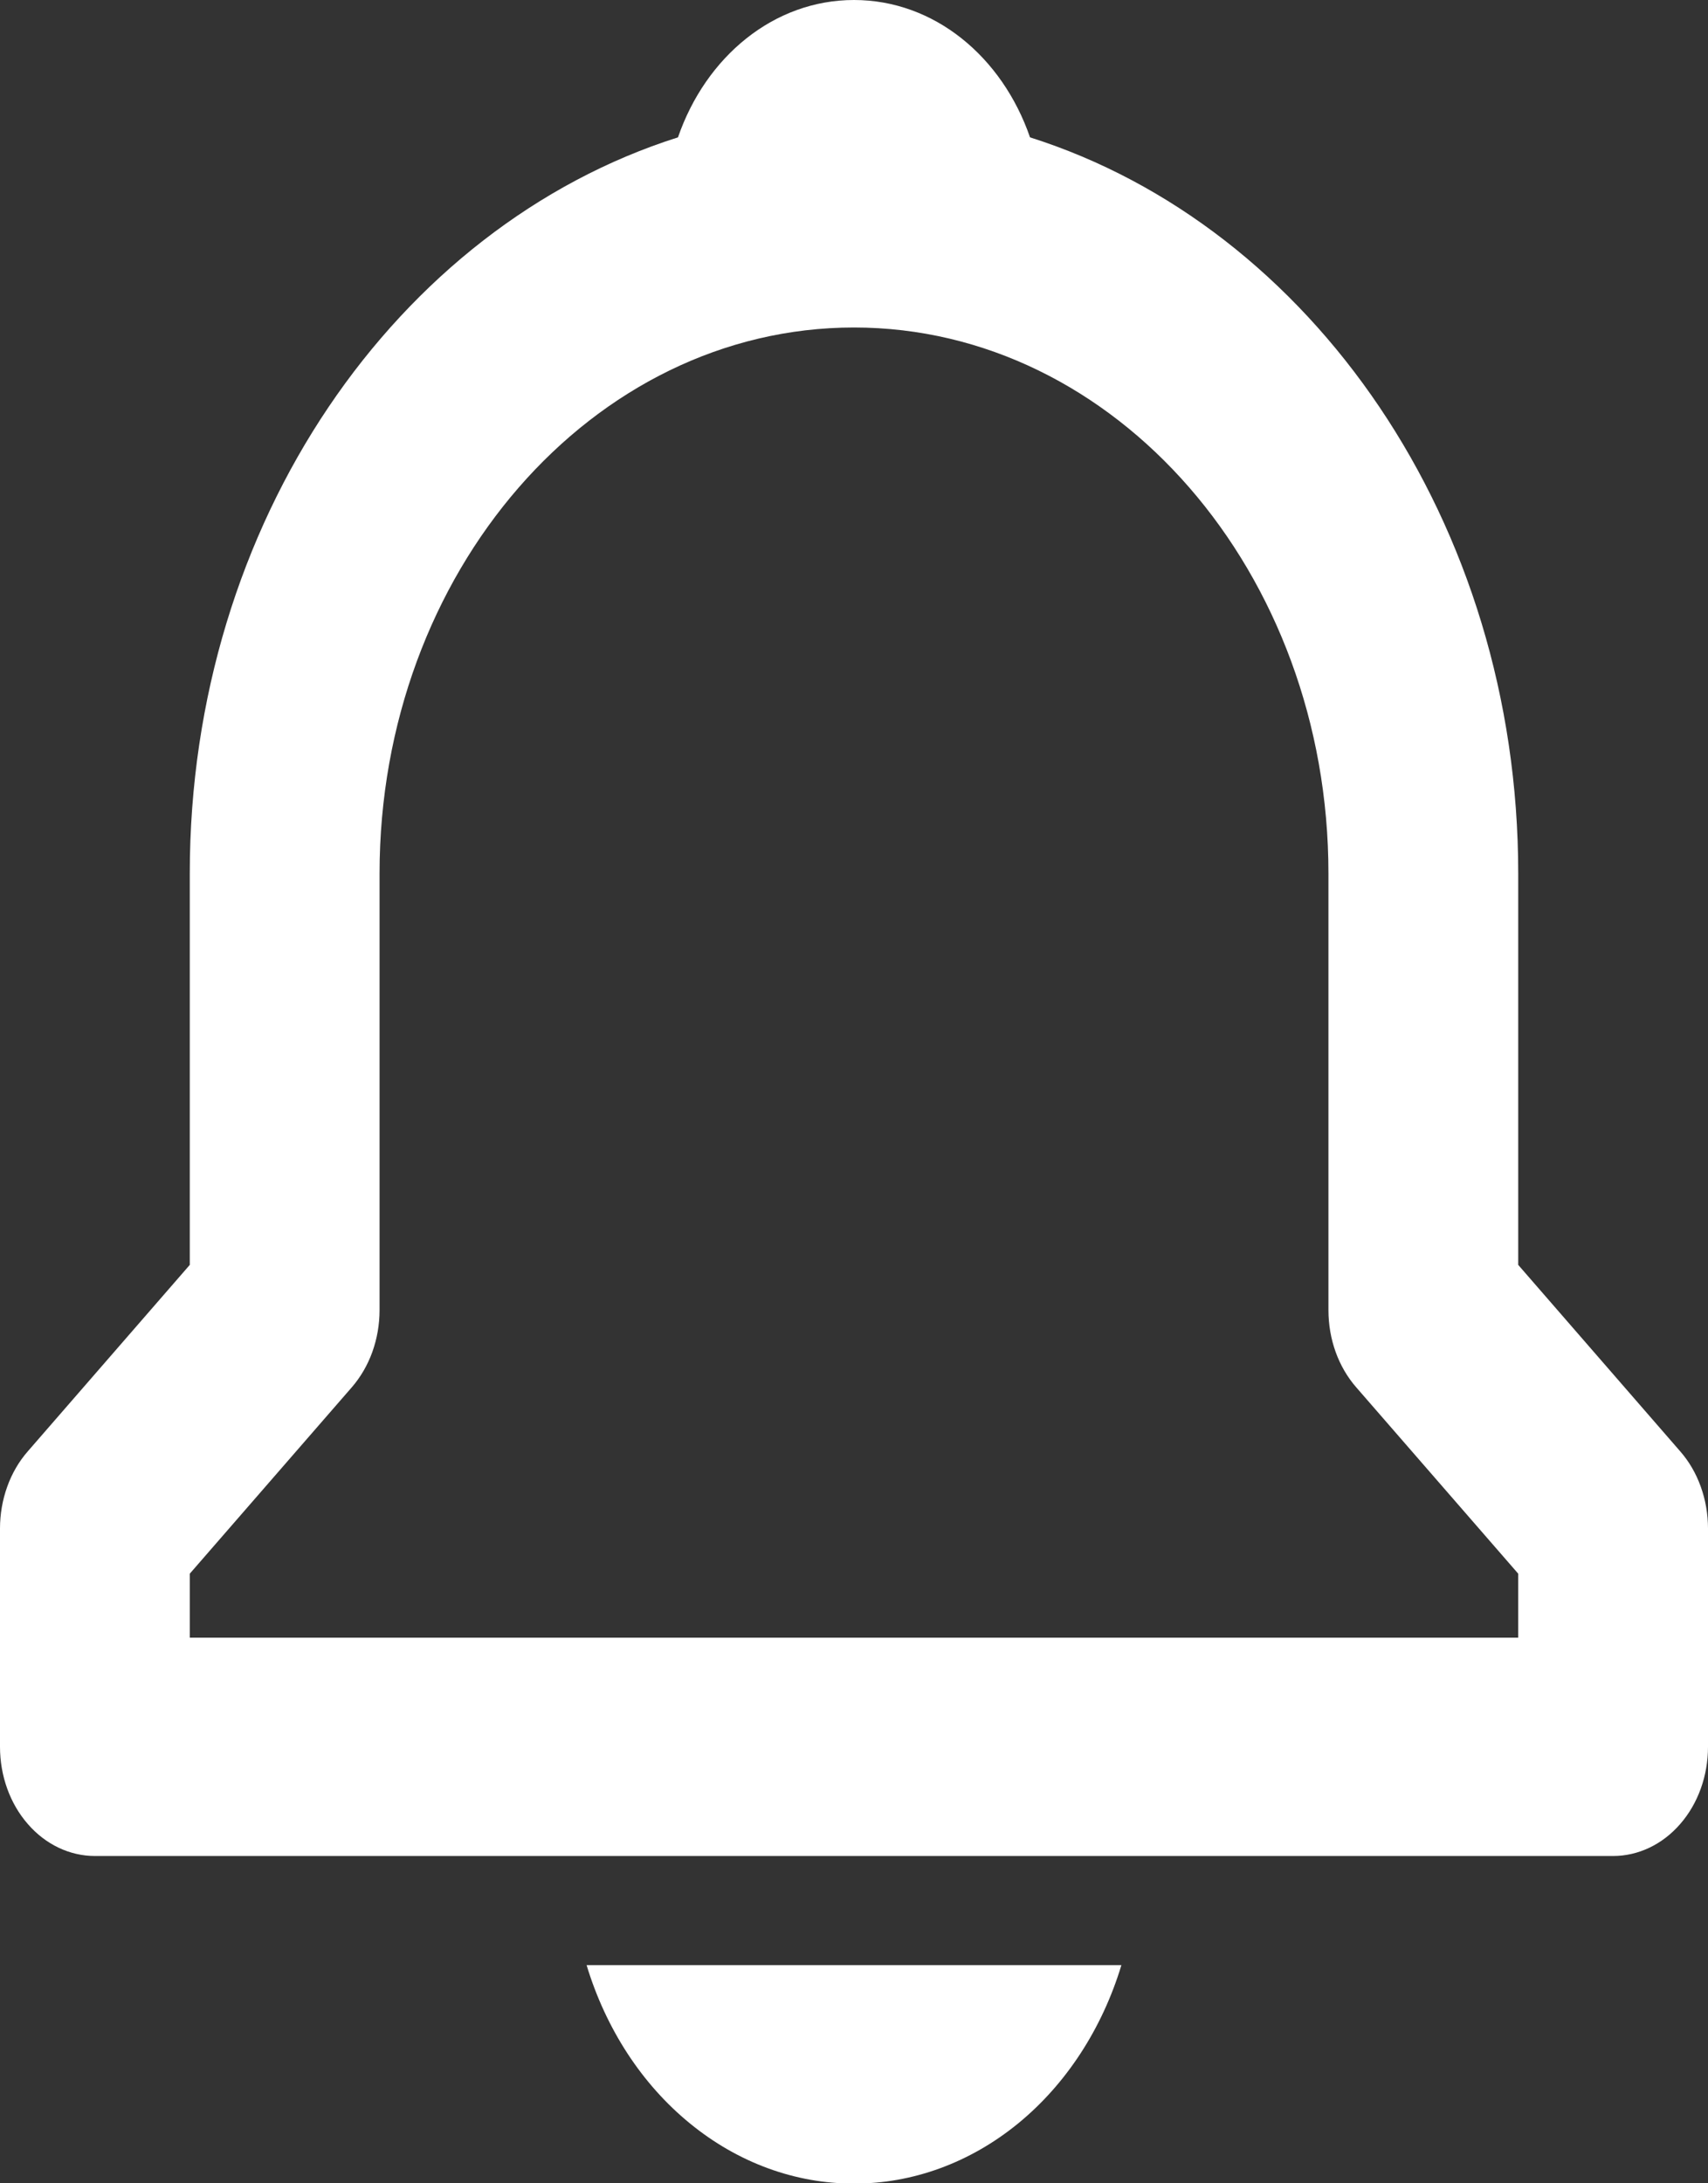 <svg width="18" height="23" viewBox="0 0 18 23" fill="none" xmlns="http://www.w3.org/2000/svg">
<rect x="0" y="0" width="18" height="23" fill="#333333" stroke="none"/>
<path d="M16 13.325V9.201C16 5.501 13.815 2.384 10.855 1.447C10.562 0.598 9.846 0 9 0C8.154 0 7.438 0.598 7.145 1.447C4.185 2.385 2 5.501 2 9.201V13.325L0.293 15.289C0.2 15.395 0.126 15.522 0.076 15.662C0.026 15.801 -0 15.951 1.04767e-06 16.102V18.402C1.04767e-06 18.707 0.105 19 0.293 19.215C0.48 19.431 0.735 19.552 1 19.552H17C17.265 19.552 17.52 19.431 17.707 19.215C17.895 19 18 18.707 18 18.402V16.102C18 15.951 17.974 15.801 17.924 15.662C17.874 15.522 17.8 15.395 17.707 15.289L16 13.325ZM16 17.252H2V16.578L3.707 14.615C3.8 14.508 3.874 14.381 3.924 14.242C3.974 14.102 4 13.953 4 13.802V9.201C4 6.03 6.243 3.45 9 3.45C11.757 3.45 14 6.03 14 9.201V13.802C14 14.108 14.105 14.4 14.293 14.615L16 16.578V17.252ZM9 23.003C9.619 23.004 10.223 22.783 10.729 22.37C11.233 21.958 11.614 21.375 11.818 20.702H6.182C6.386 21.375 6.766 21.958 7.272 22.37C7.777 22.783 8.381 23.004 9 23.003Z" fill="white"/>
</svg>
